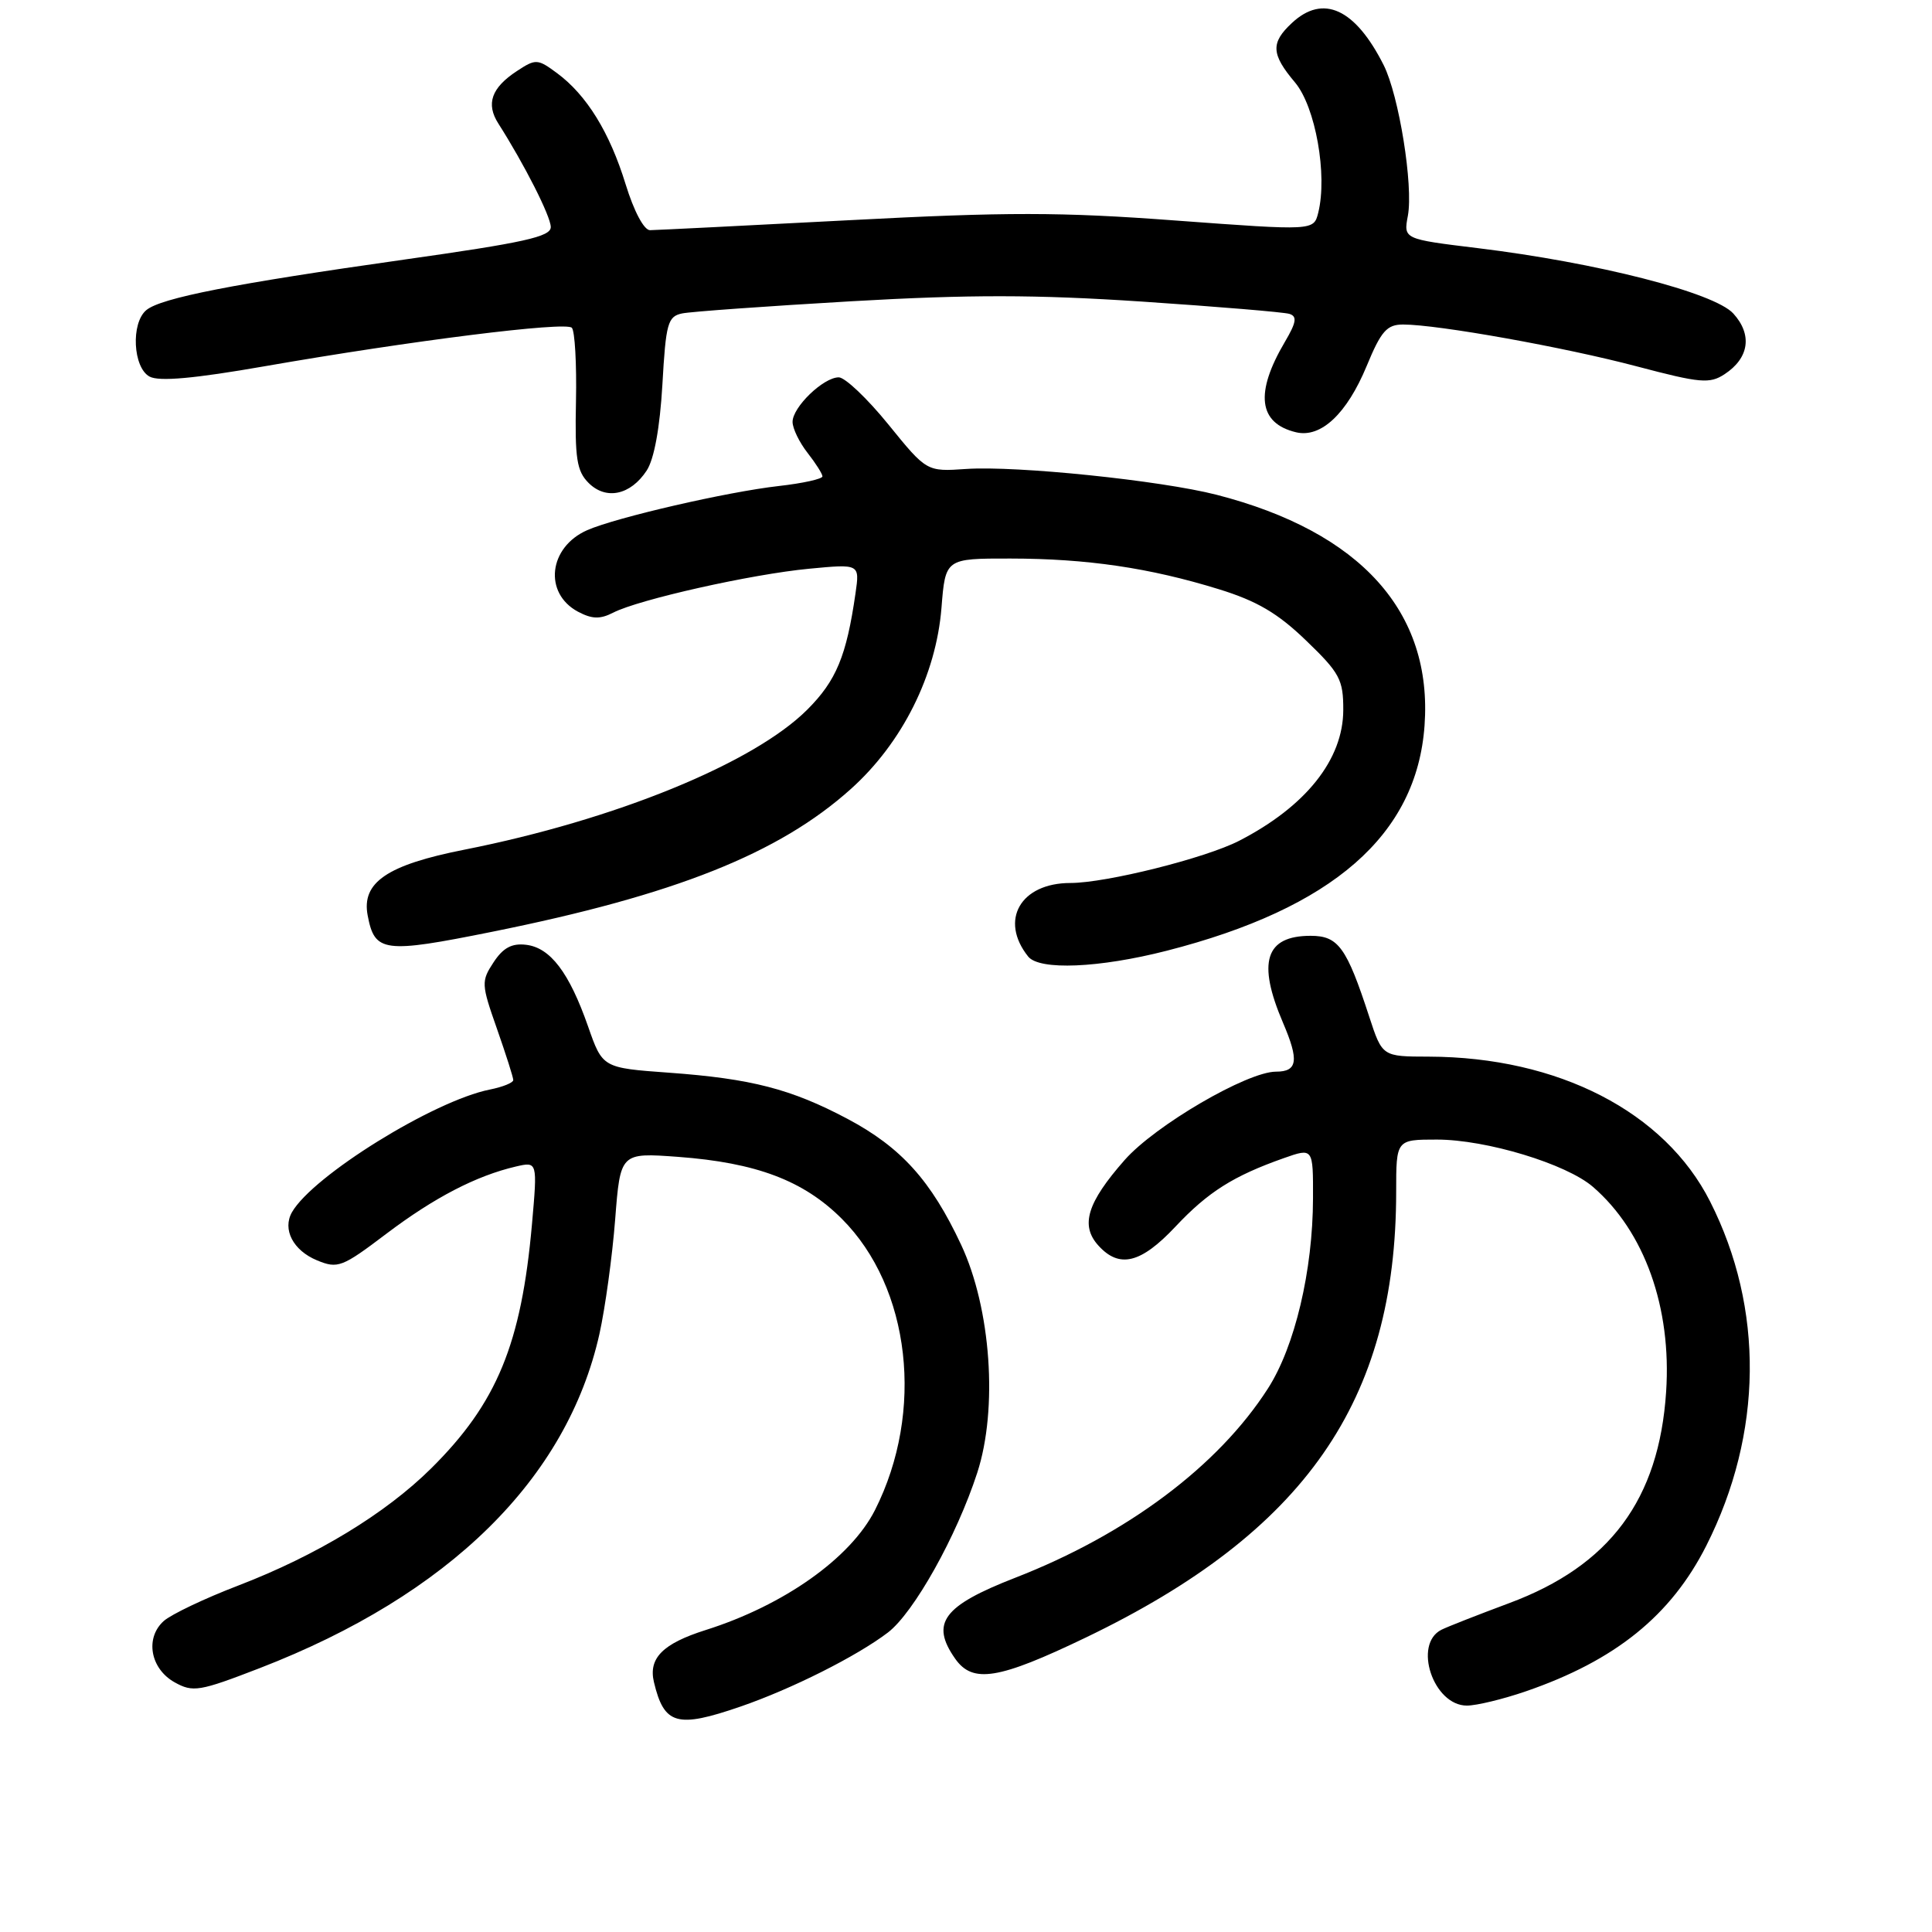<?xml version="1.0" encoding="UTF-8" standalone="no"?>
<!DOCTYPE svg PUBLIC "-//W3C//DTD SVG 1.1//EN" "http://www.w3.org/Graphics/SVG/1.1/DTD/svg11.dtd" >
<svg xmlns="http://www.w3.org/2000/svg" xmlns:xlink="http://www.w3.org/1999/xlink" version="1.1" viewBox="0 0 256 256">
 <g >
 <path fill="currentColor"
d=" M 98.12 226.13 C 104.89 223.80 113.51 219.47 117.65 216.32 C 121.09 213.69 126.76 203.56 129.49 195.15 C 132.25 186.66 131.31 173.39 127.36 164.95 C 123.37 156.42 119.39 152.02 112.29 148.25 C 104.82 144.29 99.54 142.93 88.67 142.14 C 79.84 141.50 79.84 141.50 77.92 136.00 C 75.42 128.86 72.92 125.57 69.71 125.19 C 67.82 124.96 66.66 125.59 65.40 127.51 C 63.75 130.02 63.77 130.41 65.85 136.32 C 67.04 139.72 68.02 142.78 68.01 143.12 C 68.00 143.47 66.61 144.03 64.91 144.37 C 57.48 145.85 41.46 155.79 38.69 160.62 C 37.39 162.90 38.84 165.69 42.00 167.00 C 44.76 168.14 45.32 167.93 51.22 163.46 C 57.55 158.68 63.09 155.80 68.36 154.57 C 71.22 153.91 71.22 153.91 70.49 162.20 C 69.08 178.09 65.85 185.93 57.12 194.58 C 51.08 200.56 41.96 206.10 31.58 210.09 C 27.14 211.79 22.69 213.91 21.70 214.79 C 19.19 217.04 19.91 221.10 23.13 222.91 C 25.57 224.27 26.41 224.13 34.43 221.03 C 59.51 211.33 75.13 195.96 79.43 176.75 C 80.19 173.31 81.13 166.50 81.51 161.61 C 82.20 152.73 82.20 152.73 89.85 153.29 C 100.21 154.06 106.48 156.43 111.55 161.50 C 120.66 170.61 122.53 187.05 115.94 200.09 C 112.72 206.45 103.88 212.71 93.50 215.99 C 87.81 217.79 85.90 219.72 86.65 222.89 C 88.00 228.55 89.70 229.03 98.12 226.13 Z  M 202.18 224.11 C 214.04 220.03 221.42 214.07 226.10 204.80 C 233.60 189.94 233.78 173.37 226.59 159.19 C 220.58 147.32 206.47 140.06 189.33 140.01 C 183.16 140.00 183.16 140.00 181.44 134.75 C 178.43 125.51 177.33 124.00 173.67 124.00 C 167.67 124.00 166.56 127.47 170.00 135.51 C 172.15 140.52 171.94 142.00 169.08 142.00 C 165.26 142.00 153.06 149.12 149.02 153.71 C 144.05 159.36 143.12 162.37 145.54 165.04 C 148.32 168.11 151.16 167.42 155.75 162.54 C 160.08 157.93 163.43 155.82 170.11 153.46 C 174.00 152.09 174.00 152.09 173.98 158.79 C 173.96 168.36 171.57 178.44 168.01 183.98 C 161.42 194.26 149.34 203.30 134.50 209.07 C 124.95 212.79 123.26 215.07 126.56 219.78 C 128.89 223.10 132.29 222.55 143.88 216.98 C 172.91 203.02 185.00 185.65 185.00 157.91 C 185.00 151.00 185.00 151.00 190.39 151.00 C 196.94 151.00 207.56 154.22 211.08 157.27 C 217.92 163.19 221.51 173.26 220.77 184.42 C 219.83 198.70 213.31 207.47 199.96 212.43 C 195.86 213.96 191.82 215.54 191.00 215.95 C 187.20 217.86 189.92 226.00 194.37 226.00 C 195.64 226.00 199.16 225.15 202.18 224.11 Z  M 154.59 125.98 C 176.60 120.35 187.72 110.64 188.76 96.14 C 189.84 81.07 180.29 70.47 161.20 65.56 C 153.79 63.66 134.72 61.69 128.03 62.14 C 122.79 62.50 122.79 62.50 117.72 56.25 C 114.93 52.81 111.97 50.00 111.14 50.00 C 109.10 50.00 104.99 53.97 105.02 55.92 C 105.03 56.79 105.92 58.62 107.00 60.00 C 108.08 61.38 108.97 62.78 108.98 63.12 C 108.99 63.46 106.39 64.04 103.19 64.40 C 96.37 65.17 81.66 68.56 77.81 70.25 C 72.69 72.50 72.00 78.59 76.58 81.05 C 78.45 82.04 79.51 82.07 81.25 81.18 C 84.62 79.44 99.59 76.08 107.21 75.36 C 113.92 74.72 113.92 74.72 113.36 78.61 C 112.16 86.94 110.81 90.19 106.97 94.03 C 99.86 101.14 81.49 108.64 61.52 112.59 C 51.29 114.61 47.88 116.93 48.72 121.31 C 49.65 126.20 50.83 126.36 65.19 123.47 C 89.43 118.59 103.21 113.11 112.76 104.53 C 119.56 98.42 124.03 89.47 124.75 80.55 C 125.27 74.00 125.27 74.00 133.89 74.01 C 144.02 74.02 152.33 75.24 161.49 78.07 C 166.55 79.63 169.31 81.25 173.07 84.88 C 177.53 89.17 178.00 90.06 177.99 94.07 C 177.98 100.64 173.03 106.86 164.19 111.41 C 159.72 113.71 146.57 117.00 141.84 117.00 C 135.22 117.00 132.39 121.93 136.24 126.75 C 137.73 128.60 145.63 128.27 154.59 125.98 Z  M 85.69 62.35 C 86.68 60.84 87.44 56.67 87.77 50.97 C 88.23 42.82 88.48 41.93 90.39 41.53 C 91.55 41.29 101.63 40.57 112.80 39.92 C 128.49 39.02 137.22 39.03 151.30 39.96 C 161.31 40.63 170.11 41.36 170.85 41.59 C 171.90 41.92 171.78 42.71 170.26 45.29 C 166.25 52.08 166.75 56.09 171.74 57.28 C 175.03 58.06 178.46 54.84 181.09 48.50 C 183.01 43.85 183.77 43.00 185.93 43.00 C 190.56 43.01 207.31 46.01 216.90 48.55 C 225.30 50.77 226.54 50.88 228.52 49.58 C 231.78 47.44 232.22 44.34 229.67 41.54 C 227.14 38.77 211.63 34.80 195.74 32.87 C 185.97 31.68 185.97 31.68 186.55 28.59 C 187.29 24.60 185.37 12.65 183.34 8.62 C 179.57 1.14 175.32 -0.81 171.19 3.04 C 168.35 5.68 168.43 7.17 171.60 10.93 C 174.31 14.16 175.92 23.20 174.67 28.20 C 174.07 30.57 174.07 30.57 155.78 29.22 C 140.51 28.08 133.39 28.08 112.50 29.18 C 98.75 29.90 86.88 30.49 86.13 30.50 C 85.33 30.50 84.00 27.99 82.90 24.42 C 80.78 17.53 77.74 12.60 73.81 9.69 C 71.24 7.79 70.99 7.77 68.50 9.41 C 65.11 11.63 64.36 13.76 66.04 16.38 C 69.47 21.76 72.97 28.65 72.98 30.08 C 73.00 31.37 69.45 32.15 53.54 34.40 C 30.93 37.60 21.33 39.48 19.39 41.09 C 17.32 42.81 17.62 48.72 19.82 49.90 C 21.08 50.58 25.74 50.16 35.07 48.53 C 54.46 45.15 74.92 42.58 75.77 43.43 C 76.17 43.84 76.42 48.21 76.32 53.15 C 76.16 60.73 76.42 62.42 77.99 63.99 C 80.30 66.30 83.55 65.61 85.69 62.35 Z "/>
</g>
</svg>
